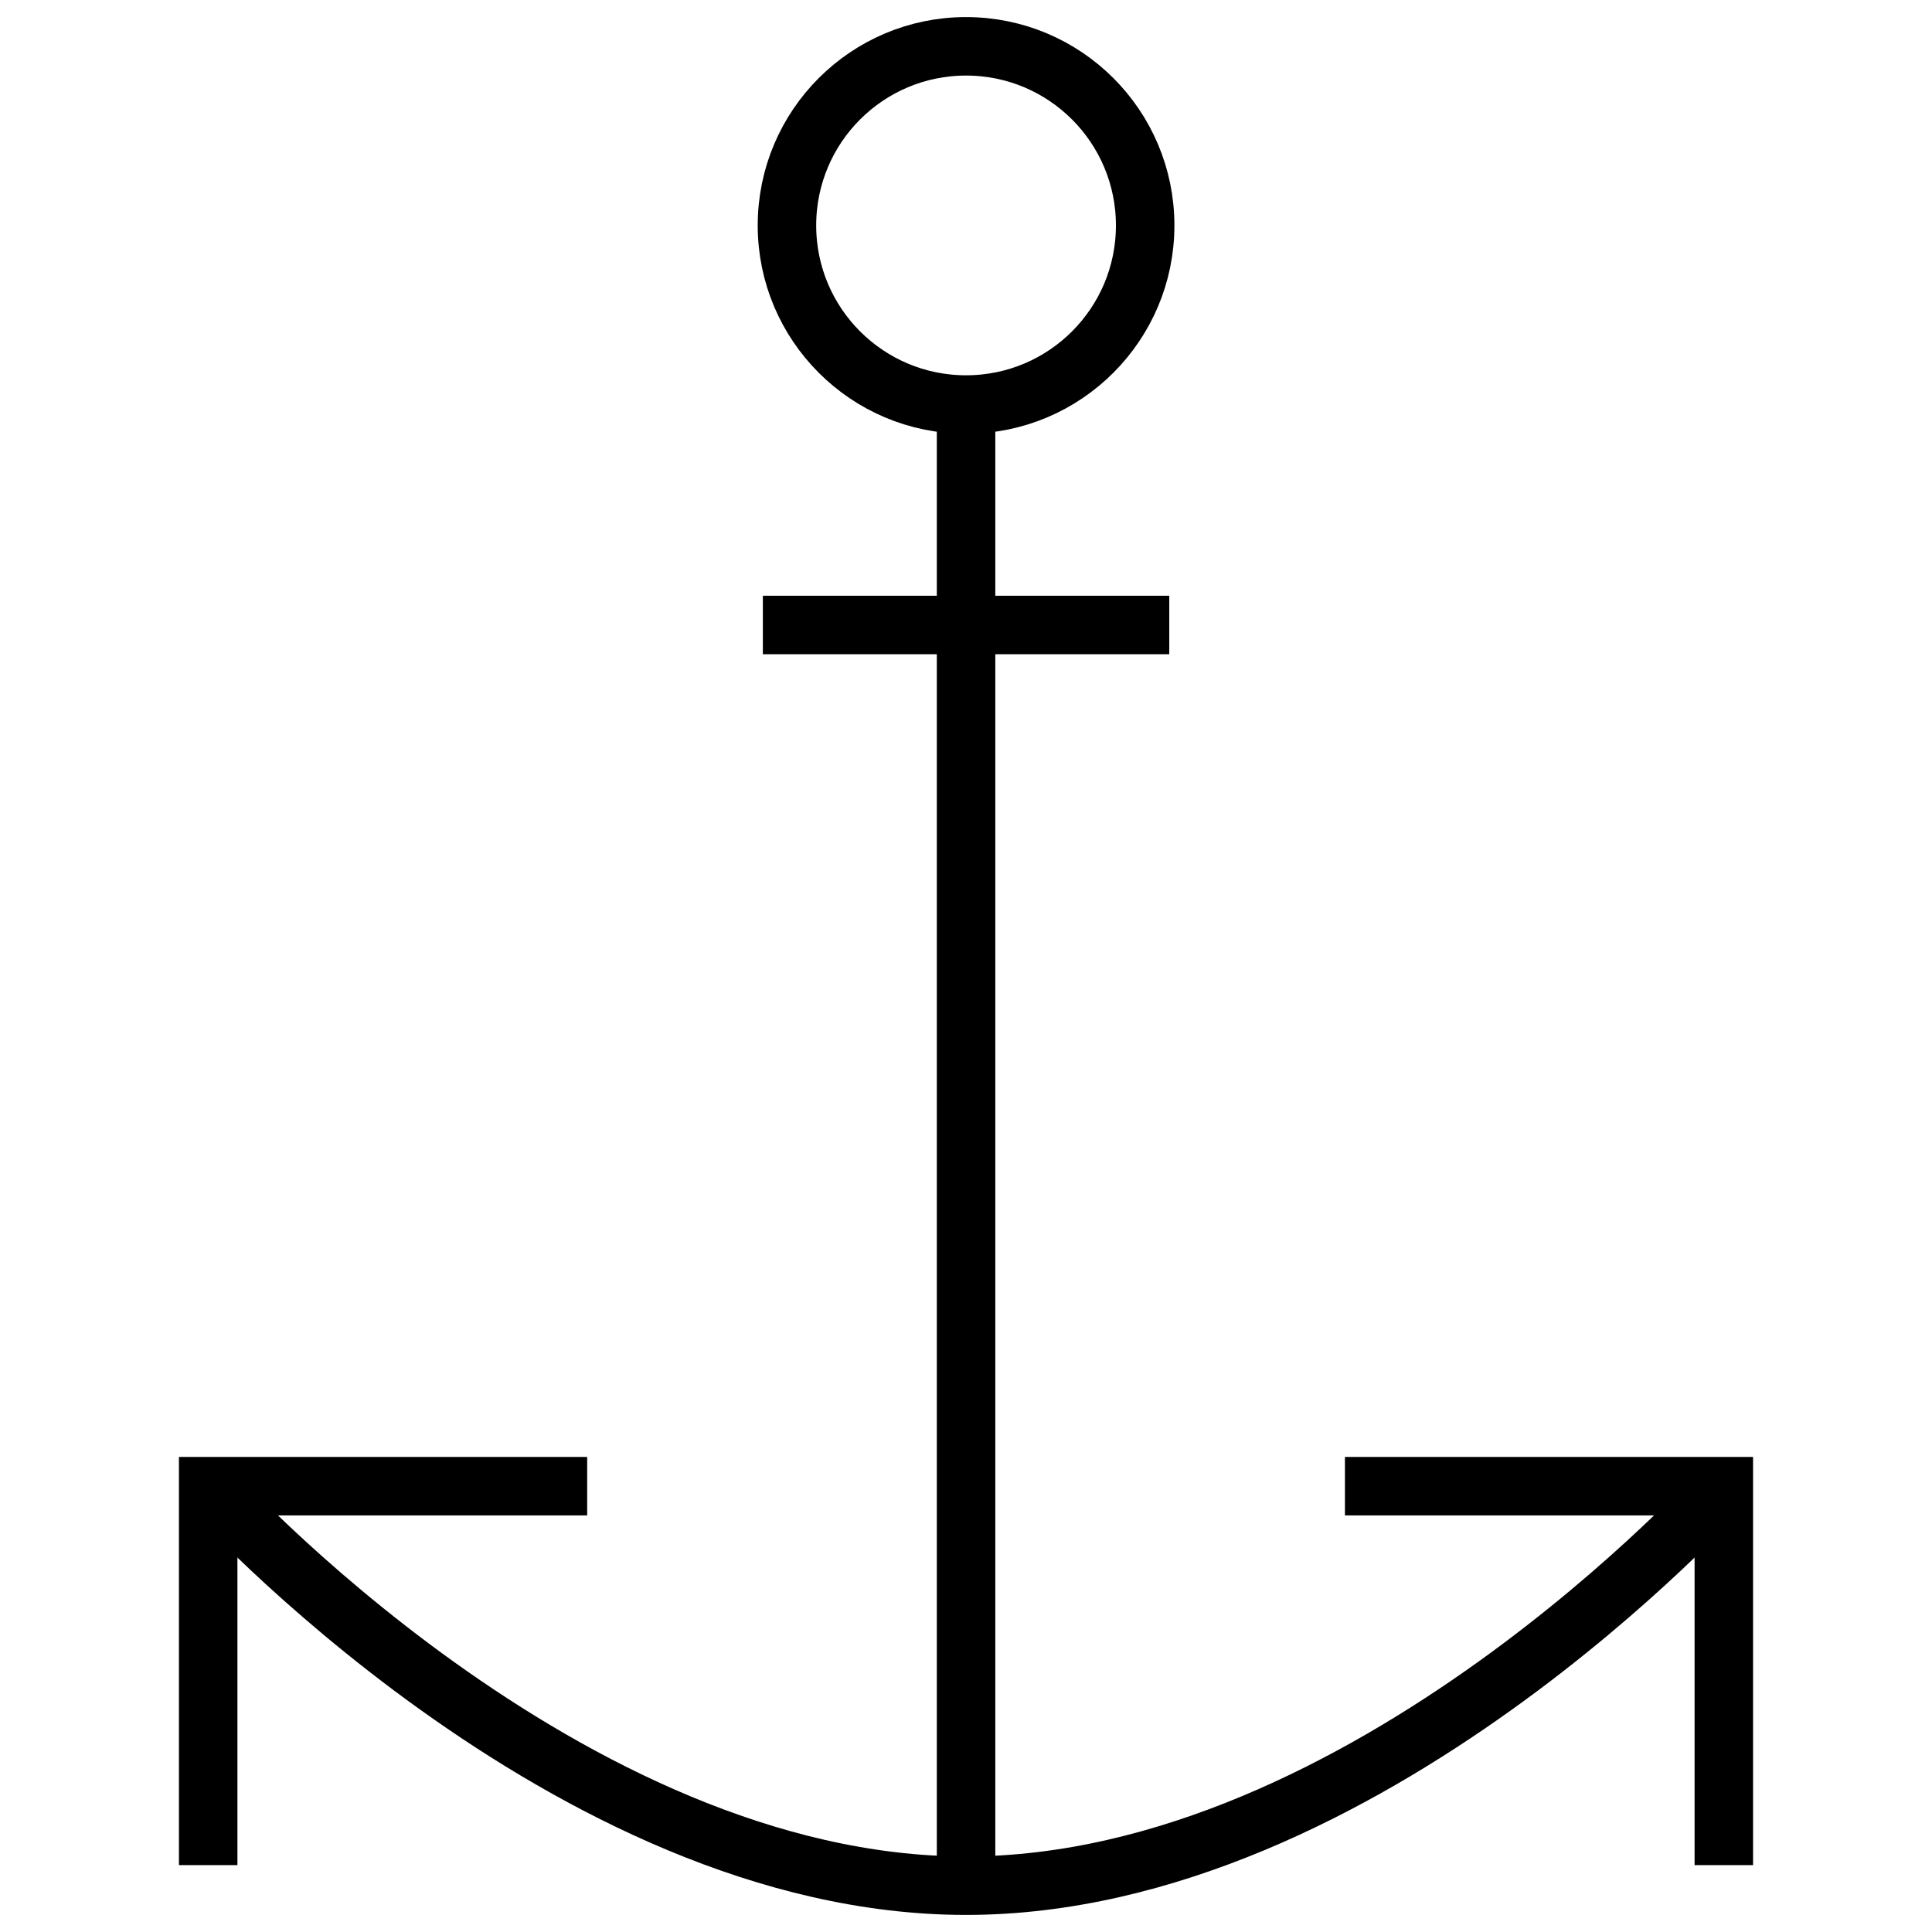 <svg class="svgOrigin" xmlns="http://www.w3.org/2000/svg" width="400" height="400" x="0px" y="0px" viewBox="0 0 400 400" enable-background="new 0 0 400 400">
<g>
	<path fill="none" stroke="#000000" stroke-width="12.108" d="M43.102,307.696c0,0,74.186,82.714,156.91,82.714
		c82.724,0,156.887-82.714,156.887-82.714"/>
	<polyline fill="none" stroke="#000000" stroke-width="12.108" points="121.569,307.696 43.102,307.696 
		43.102,386.153 	"/>
	<polyline fill="none" stroke="#000000" stroke-width="12.108" points="356.898,386.153 356.898,307.696 
		278.455,307.696 	"/>
	<line fill="none" stroke="#000000" stroke-width="12.108" x1="200.012" y1="83.754" x2="200.012" y2="390.41"/>
	<path fill="none" stroke="#000000" stroke-width="12.108" d="M237.094,46.672
		c0,20.48-16.603,37.082-37.082,37.082c-20.48,0-37.081-16.602-37.081-37.082
		c0-20.48,16.601-37.081,37.081-37.081C220.491,9.591,237.094,26.192,237.094,46.672z"/>
	<line fill="none" stroke="#000000" stroke-width="12.108" x1="157.94" y1="129.396" x2="242.083" y2="129.396"/>
</g>
</svg>
